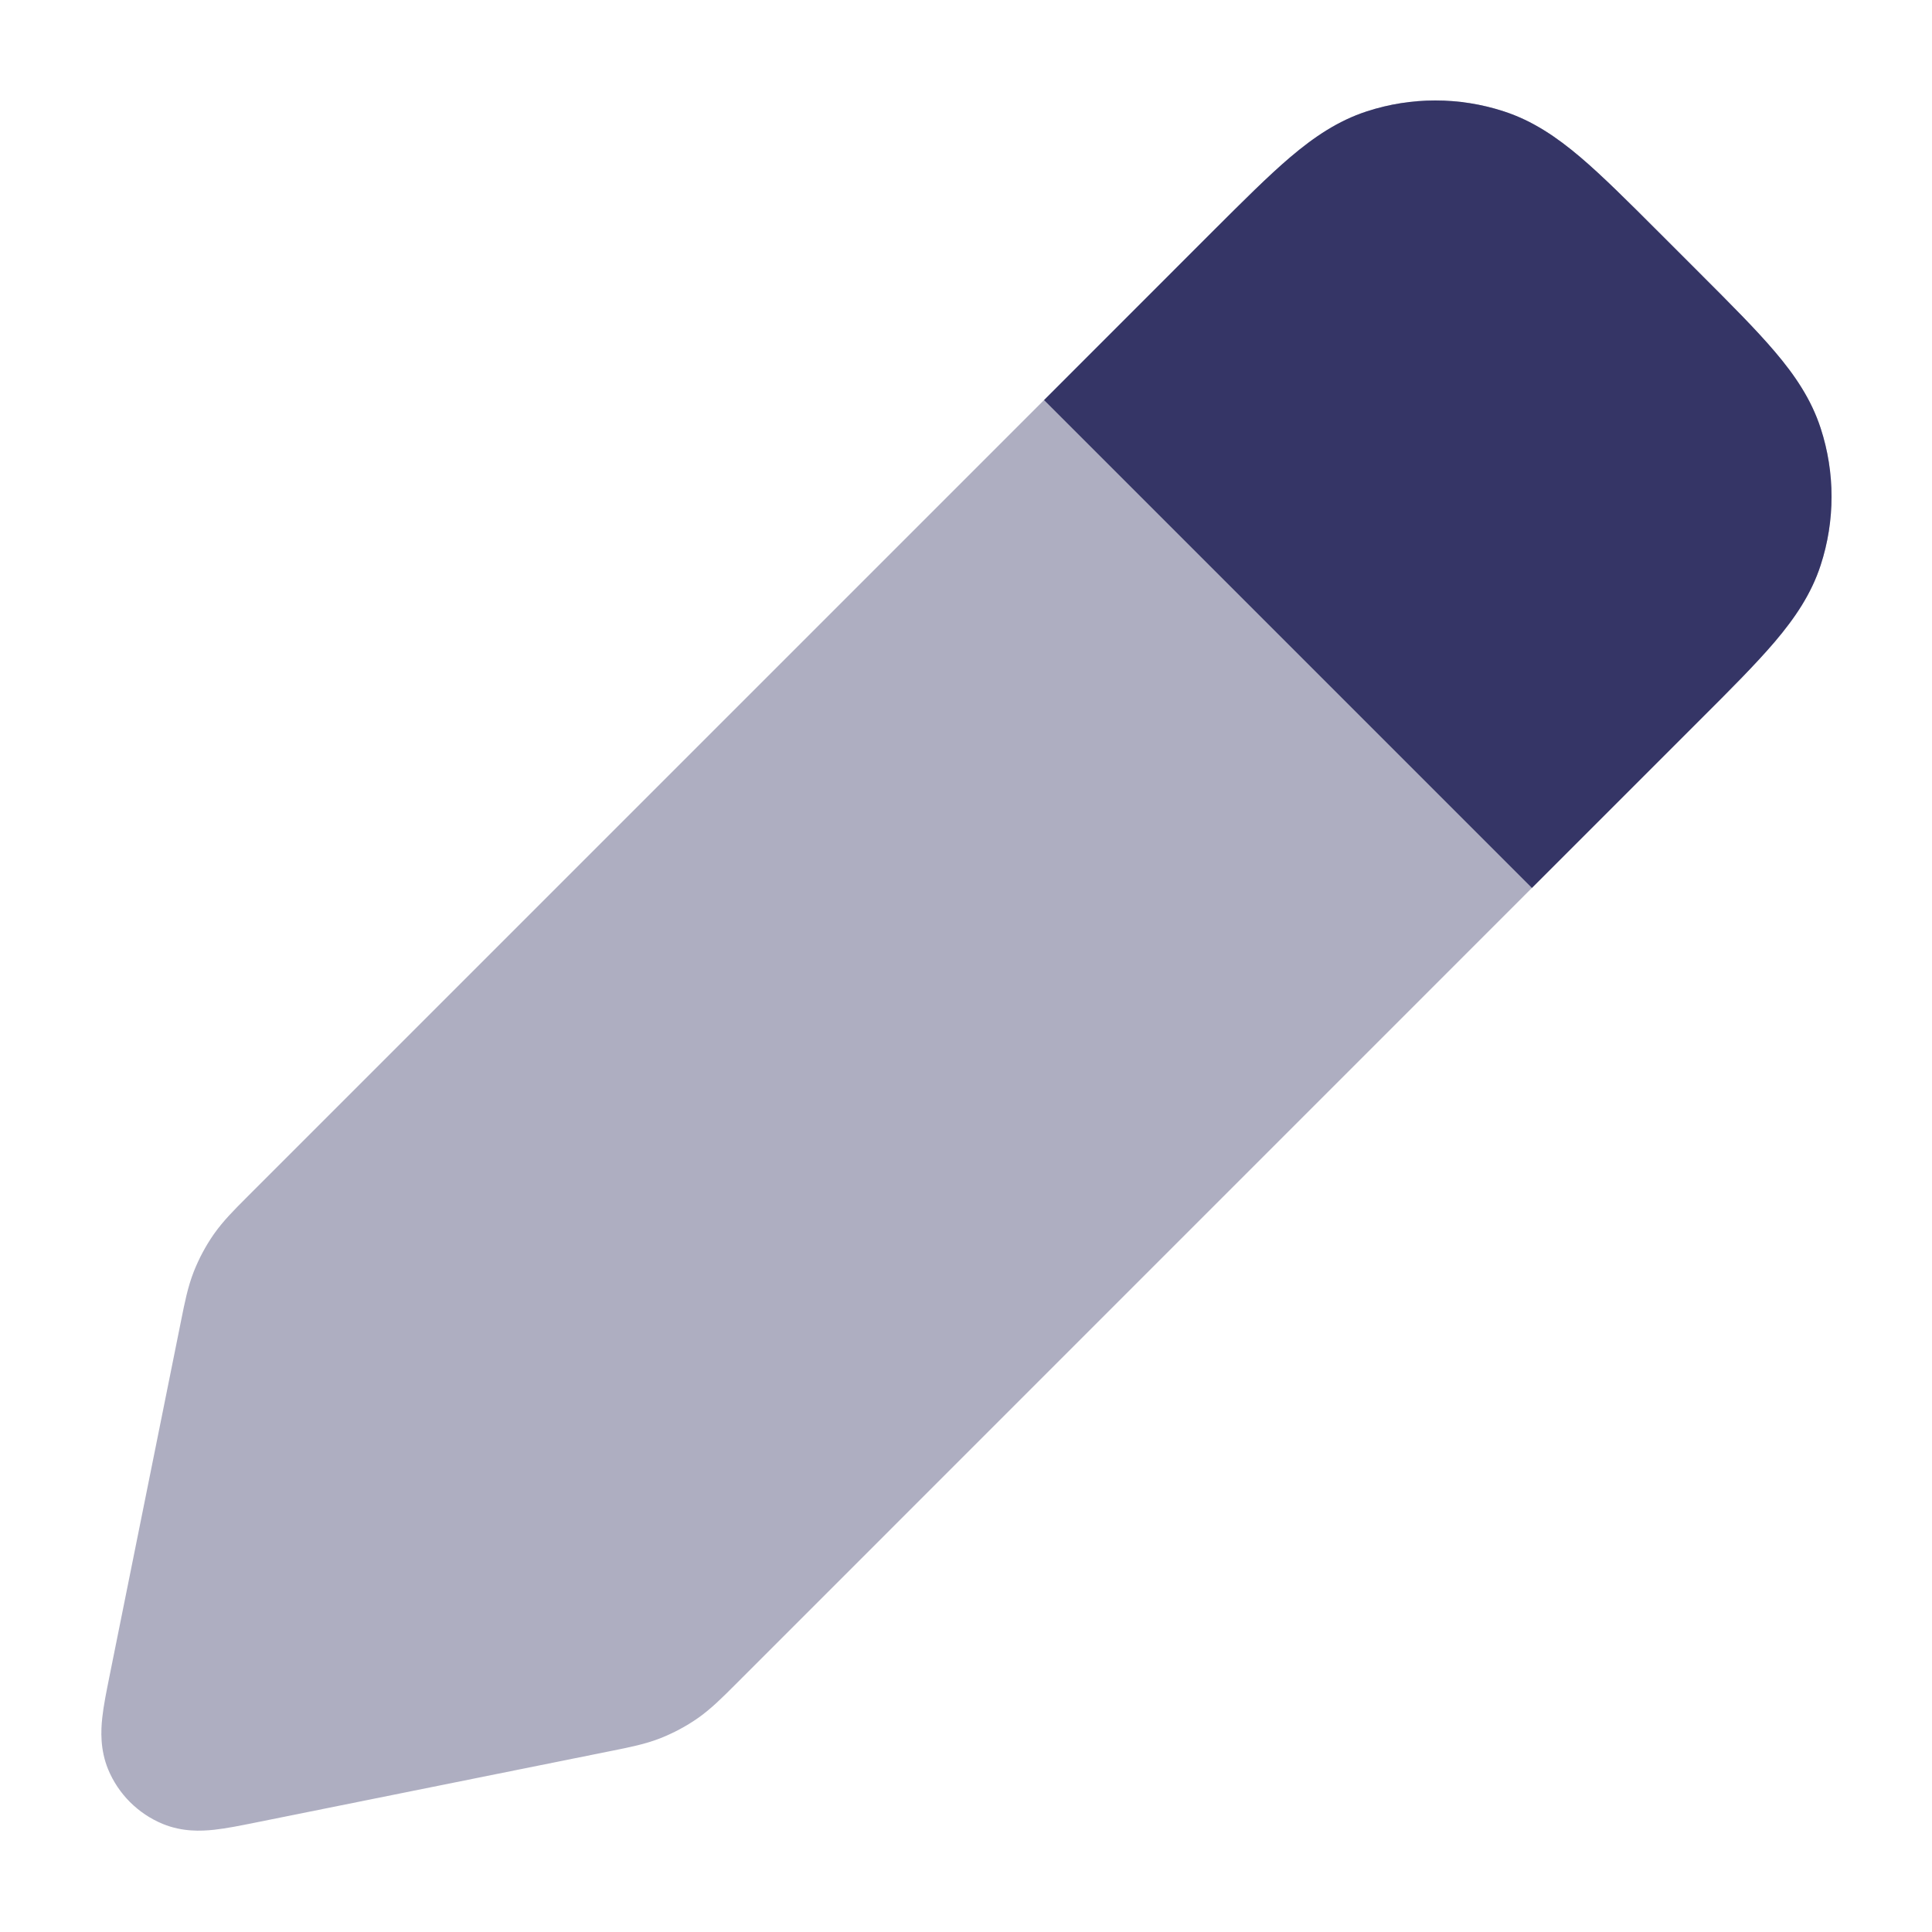 <svg width="24" height="24" viewBox="0 0 24 24" fill="none" xmlns="http://www.w3.org/2000/svg">
<path opacity="0.4" d="M18.68 1.383C18.128 1.203 17.533 1.203 16.98 1.383C16.62 1.5 16.321 1.705 16.03 1.951C15.752 2.188 15.437 2.503 15.059 2.88L3.067 14.872C2.91 15.029 2.771 15.168 2.656 15.332C2.555 15.477 2.472 15.633 2.407 15.797C2.334 15.983 2.295 16.178 2.251 16.398L1.357 20.838C1.322 21.013 1.286 21.19 1.27 21.341C1.253 21.5 1.243 21.735 1.343 21.979C1.47 22.286 1.714 22.53 2.021 22.657C2.265 22.758 2.5 22.747 2.659 22.73C2.81 22.714 2.987 22.678 3.162 22.643L7.602 21.749C7.822 21.705 8.017 21.666 8.203 21.593C8.367 21.528 8.523 21.445 8.668 21.344C8.832 21.229 8.972 21.089 9.131 20.93L21.119 8.941C21.497 8.564 21.812 8.249 22.049 7.97C22.295 7.679 22.5 7.38 22.617 7.02C22.797 6.467 22.797 5.872 22.617 5.32C22.5 4.96 22.295 4.66 22.049 4.37C21.812 4.091 21.497 3.776 21.119 3.398L20.602 2.881C20.224 2.503 19.909 2.188 19.63 1.951C19.34 1.705 19.04 1.5 18.68 1.383Z" fill="#353566"/>
<path d="M12.97 4.97L15.059 2.88C15.437 2.503 15.752 2.187 16.03 1.951C16.321 1.704 16.62 1.5 16.98 1.383C17.533 1.203 18.128 1.203 18.68 1.383C19.04 1.5 19.34 1.705 19.63 1.951C19.909 2.188 20.224 2.503 20.602 2.881L21.119 3.398C21.497 3.776 21.812 4.091 22.049 4.37C22.296 4.66 22.5 4.96 22.617 5.32C22.797 5.872 22.797 6.467 22.617 7.02C22.5 7.38 22.296 7.679 22.049 7.97C21.812 8.248 21.497 8.564 21.119 8.941L19.03 11.03L12.97 4.97Z" fill="#353566"/>
</svg>
